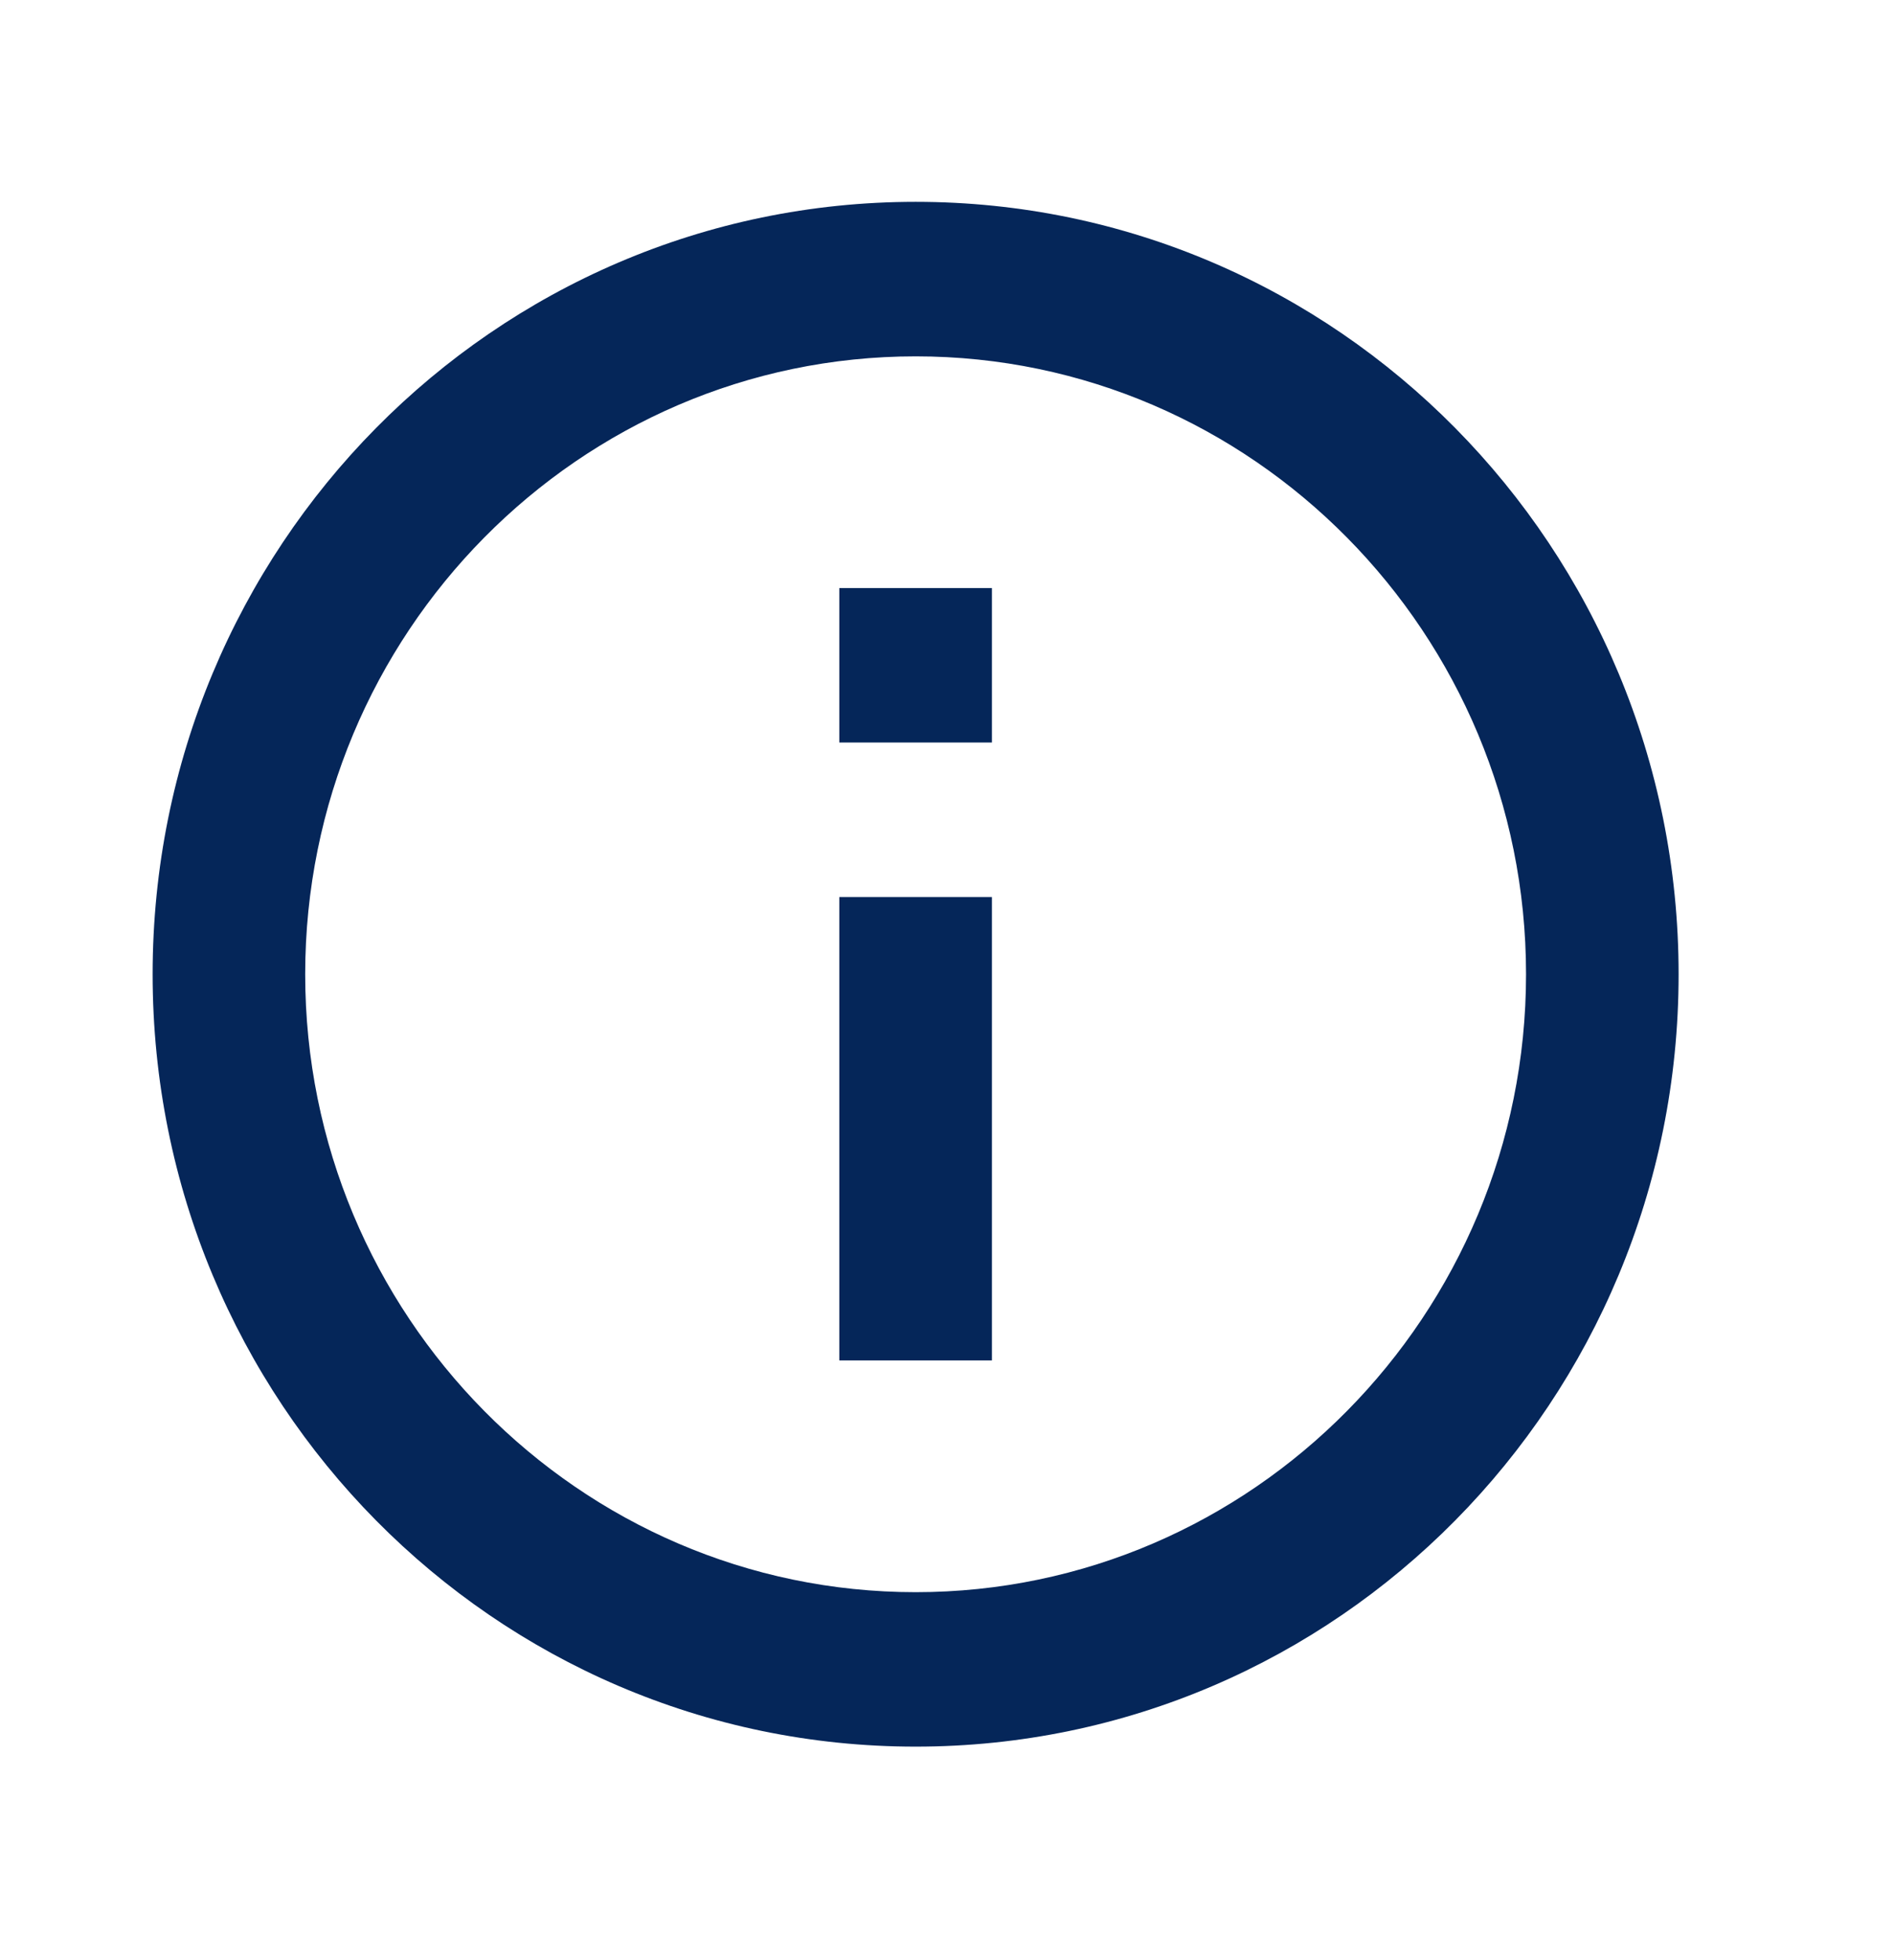 <svg width="29" height="30" viewBox="0 0 29 30" fill="none" xmlns="http://www.w3.org/2000/svg">
<g clip-path="url(#clip0_84_77)">
<path d="M12.851 20.821H15.188V13.729H12.851V20.821ZM14.02 3.089C7.565 3.089 2.337 8.379 2.337 14.911C2.337 21.442 7.565 26.732 14.02 26.732C20.474 26.732 25.702 21.442 25.702 14.911C25.702 8.379 20.474 3.089 14.02 3.089ZM14.02 24.368C8.867 24.368 4.673 20.124 4.673 14.911C4.673 9.698 8.867 5.454 14.02 5.454C19.172 5.454 23.366 9.698 23.366 14.911C23.366 20.124 19.172 24.368 14.02 24.368ZM12.851 11.364H15.188V9H12.851V11.364Z" fill="#052659"/>
</g>
<defs>
<clipPath id="clip0_84_77">
<rect width="28.039" height="28.371" fill="white" transform="translate(0 0.725)"/>
</clipPath>
</defs>
</svg>
